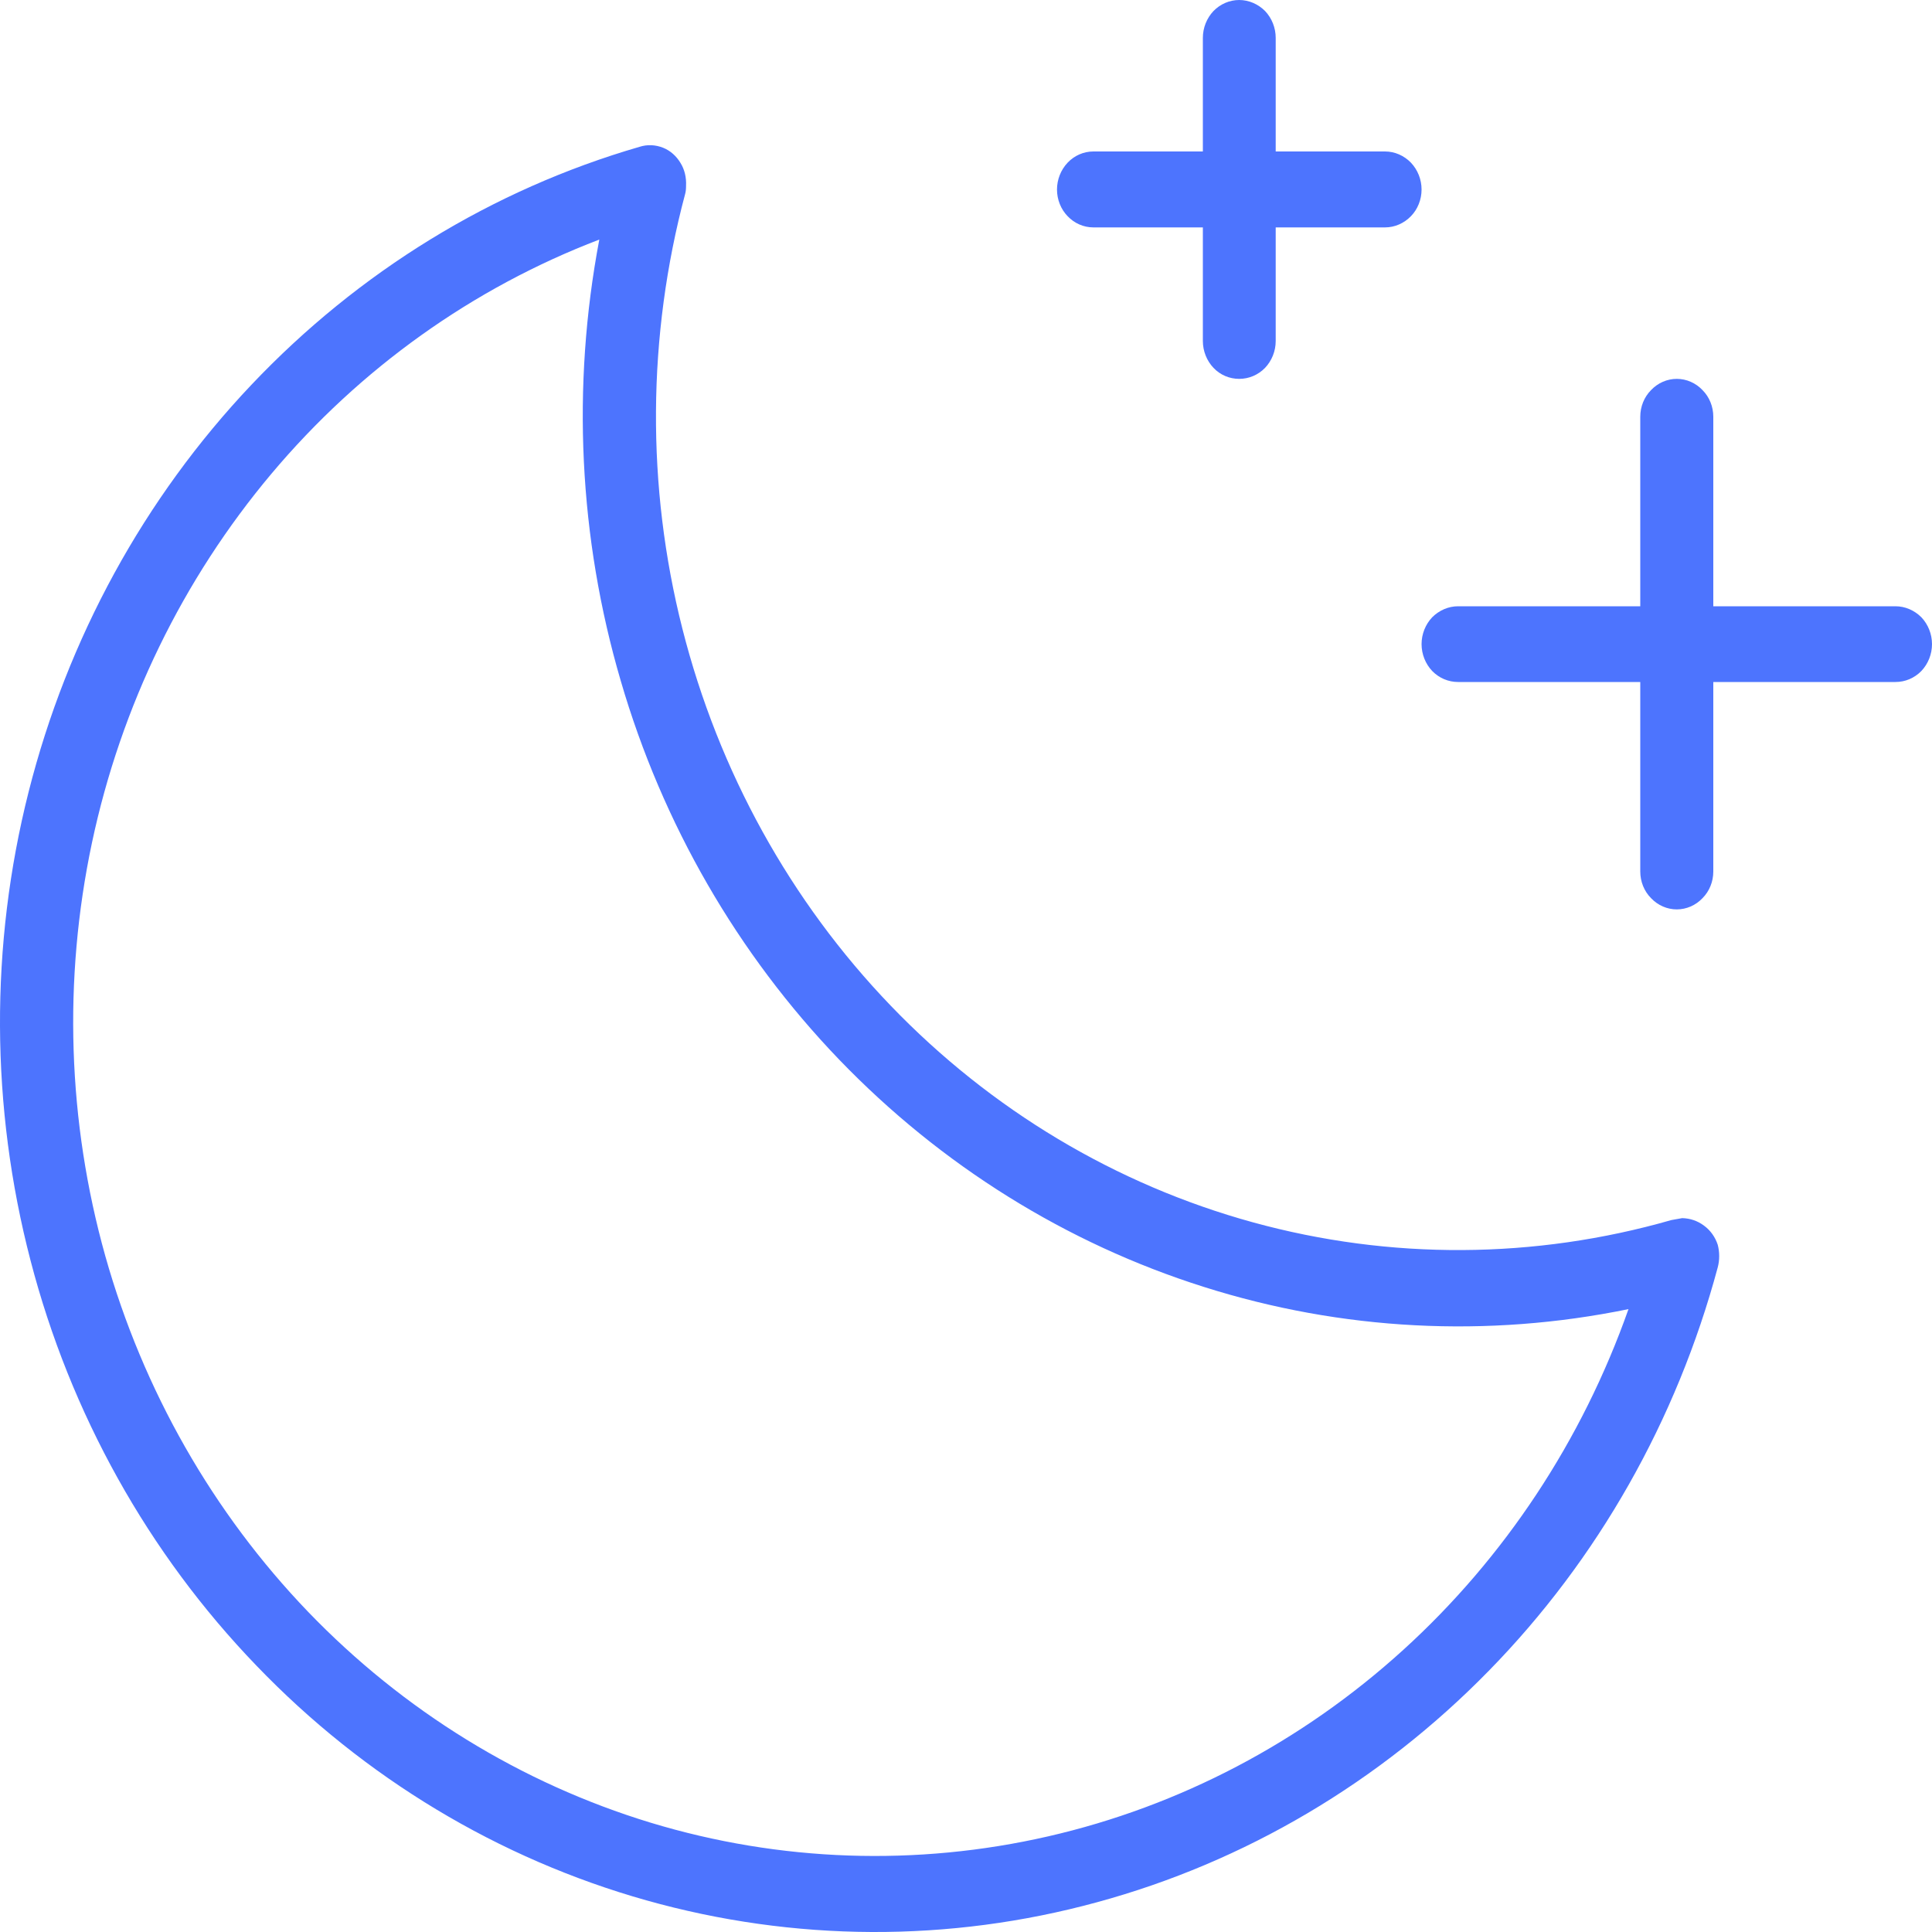 <svg width="10" height="10" viewBox="0 0 10 10" fill="none" xmlns="http://www.w3.org/2000/svg">
<path d="M10 3.334C10 3.386 9.98 3.436 9.945 3.473C9.909 3.51 9.861 3.53 9.811 3.53H8.868V4.511C8.868 4.563 8.848 4.613 8.812 4.649C8.777 4.686 8.729 4.707 8.679 4.707C8.629 4.707 8.581 4.686 8.546 4.649C8.51 4.613 8.49 4.563 8.49 4.511V3.53H7.547C7.497 3.53 7.449 3.51 7.413 3.473C7.378 3.436 7.358 3.386 7.358 3.334C7.358 3.282 7.378 3.232 7.413 3.195C7.449 3.159 7.497 3.138 7.547 3.138H8.49V2.157C8.49 2.105 8.51 2.055 8.546 2.019C8.581 1.982 8.629 1.961 8.679 1.961C8.729 1.961 8.777 1.982 8.812 2.019C8.848 2.055 8.868 2.105 8.868 2.157V3.138H9.811C9.861 3.138 9.909 3.159 9.945 3.195C9.98 3.232 10 3.282 10 3.334ZM5.659 1.177H6.226V1.765C6.226 1.817 6.246 1.867 6.281 1.904C6.316 1.941 6.364 1.961 6.414 1.961C6.464 1.961 6.512 1.941 6.548 1.904C6.583 1.867 6.603 1.817 6.603 1.765V1.177H7.169C7.219 1.177 7.267 1.156 7.303 1.119C7.338 1.083 7.358 1.033 7.358 0.981C7.358 0.929 7.338 0.879 7.303 0.842C7.267 0.805 7.219 0.784 7.169 0.784H6.603V0.196C6.603 0.144 6.583 0.094 6.548 0.057C6.512 0.021 6.464 0 6.414 0C6.364 0 6.316 0.021 6.281 0.057C6.246 0.094 6.226 0.144 6.226 0.196V0.784H5.659C5.609 0.784 5.561 0.805 5.526 0.842C5.491 0.879 5.471 0.929 5.471 0.981C5.471 1.033 5.491 1.083 5.526 1.119C5.561 1.156 5.609 1.177 5.659 1.177ZM8.891 6.443C8.901 6.481 8.901 6.522 8.891 6.56C8.678 7.352 8.27 8.072 7.706 8.648C7.142 9.225 6.443 9.638 5.678 9.846C4.913 10.055 4.109 10.051 3.345 9.836C2.582 9.621 1.886 9.203 1.327 8.621C0.767 8.04 0.364 7.317 0.158 6.524C-0.049 5.73 -0.053 4.894 0.148 4.099C0.349 3.304 0.746 2.578 1.301 1.992C1.856 1.406 2.548 0.981 3.31 0.76C3.35 0.747 3.393 0.749 3.433 0.765C3.47 0.78 3.501 0.808 3.522 0.843C3.544 0.878 3.553 0.92 3.551 0.961C3.551 0.976 3.55 0.991 3.546 1.005C3.35 1.74 3.345 2.517 3.532 3.254C3.719 3.992 4.091 4.665 4.61 5.205C5.129 5.745 5.776 6.132 6.486 6.327C7.196 6.522 7.943 6.518 8.651 6.315L8.707 6.305C8.748 6.306 8.787 6.319 8.82 6.344C8.853 6.368 8.878 6.403 8.891 6.443ZM8.429 6.776C7.698 6.926 6.944 6.887 6.231 6.661C5.519 6.436 4.871 6.032 4.344 5.485C3.818 4.938 3.429 4.265 3.213 3.524C2.996 2.784 2.958 2 3.102 1.24C2.448 1.49 1.864 1.906 1.405 2.452C0.946 2.998 0.626 3.655 0.476 4.362C0.326 5.07 0.35 5.806 0.545 6.501C0.741 7.197 1.102 7.83 1.595 8.343C2.088 8.855 2.697 9.23 3.367 9.434C4.036 9.637 4.744 9.661 5.425 9.505C6.106 9.349 6.738 9.017 7.263 8.54C7.788 8.063 8.189 7.456 8.429 6.776Z" fill="#4D74FE"/>
</svg>
